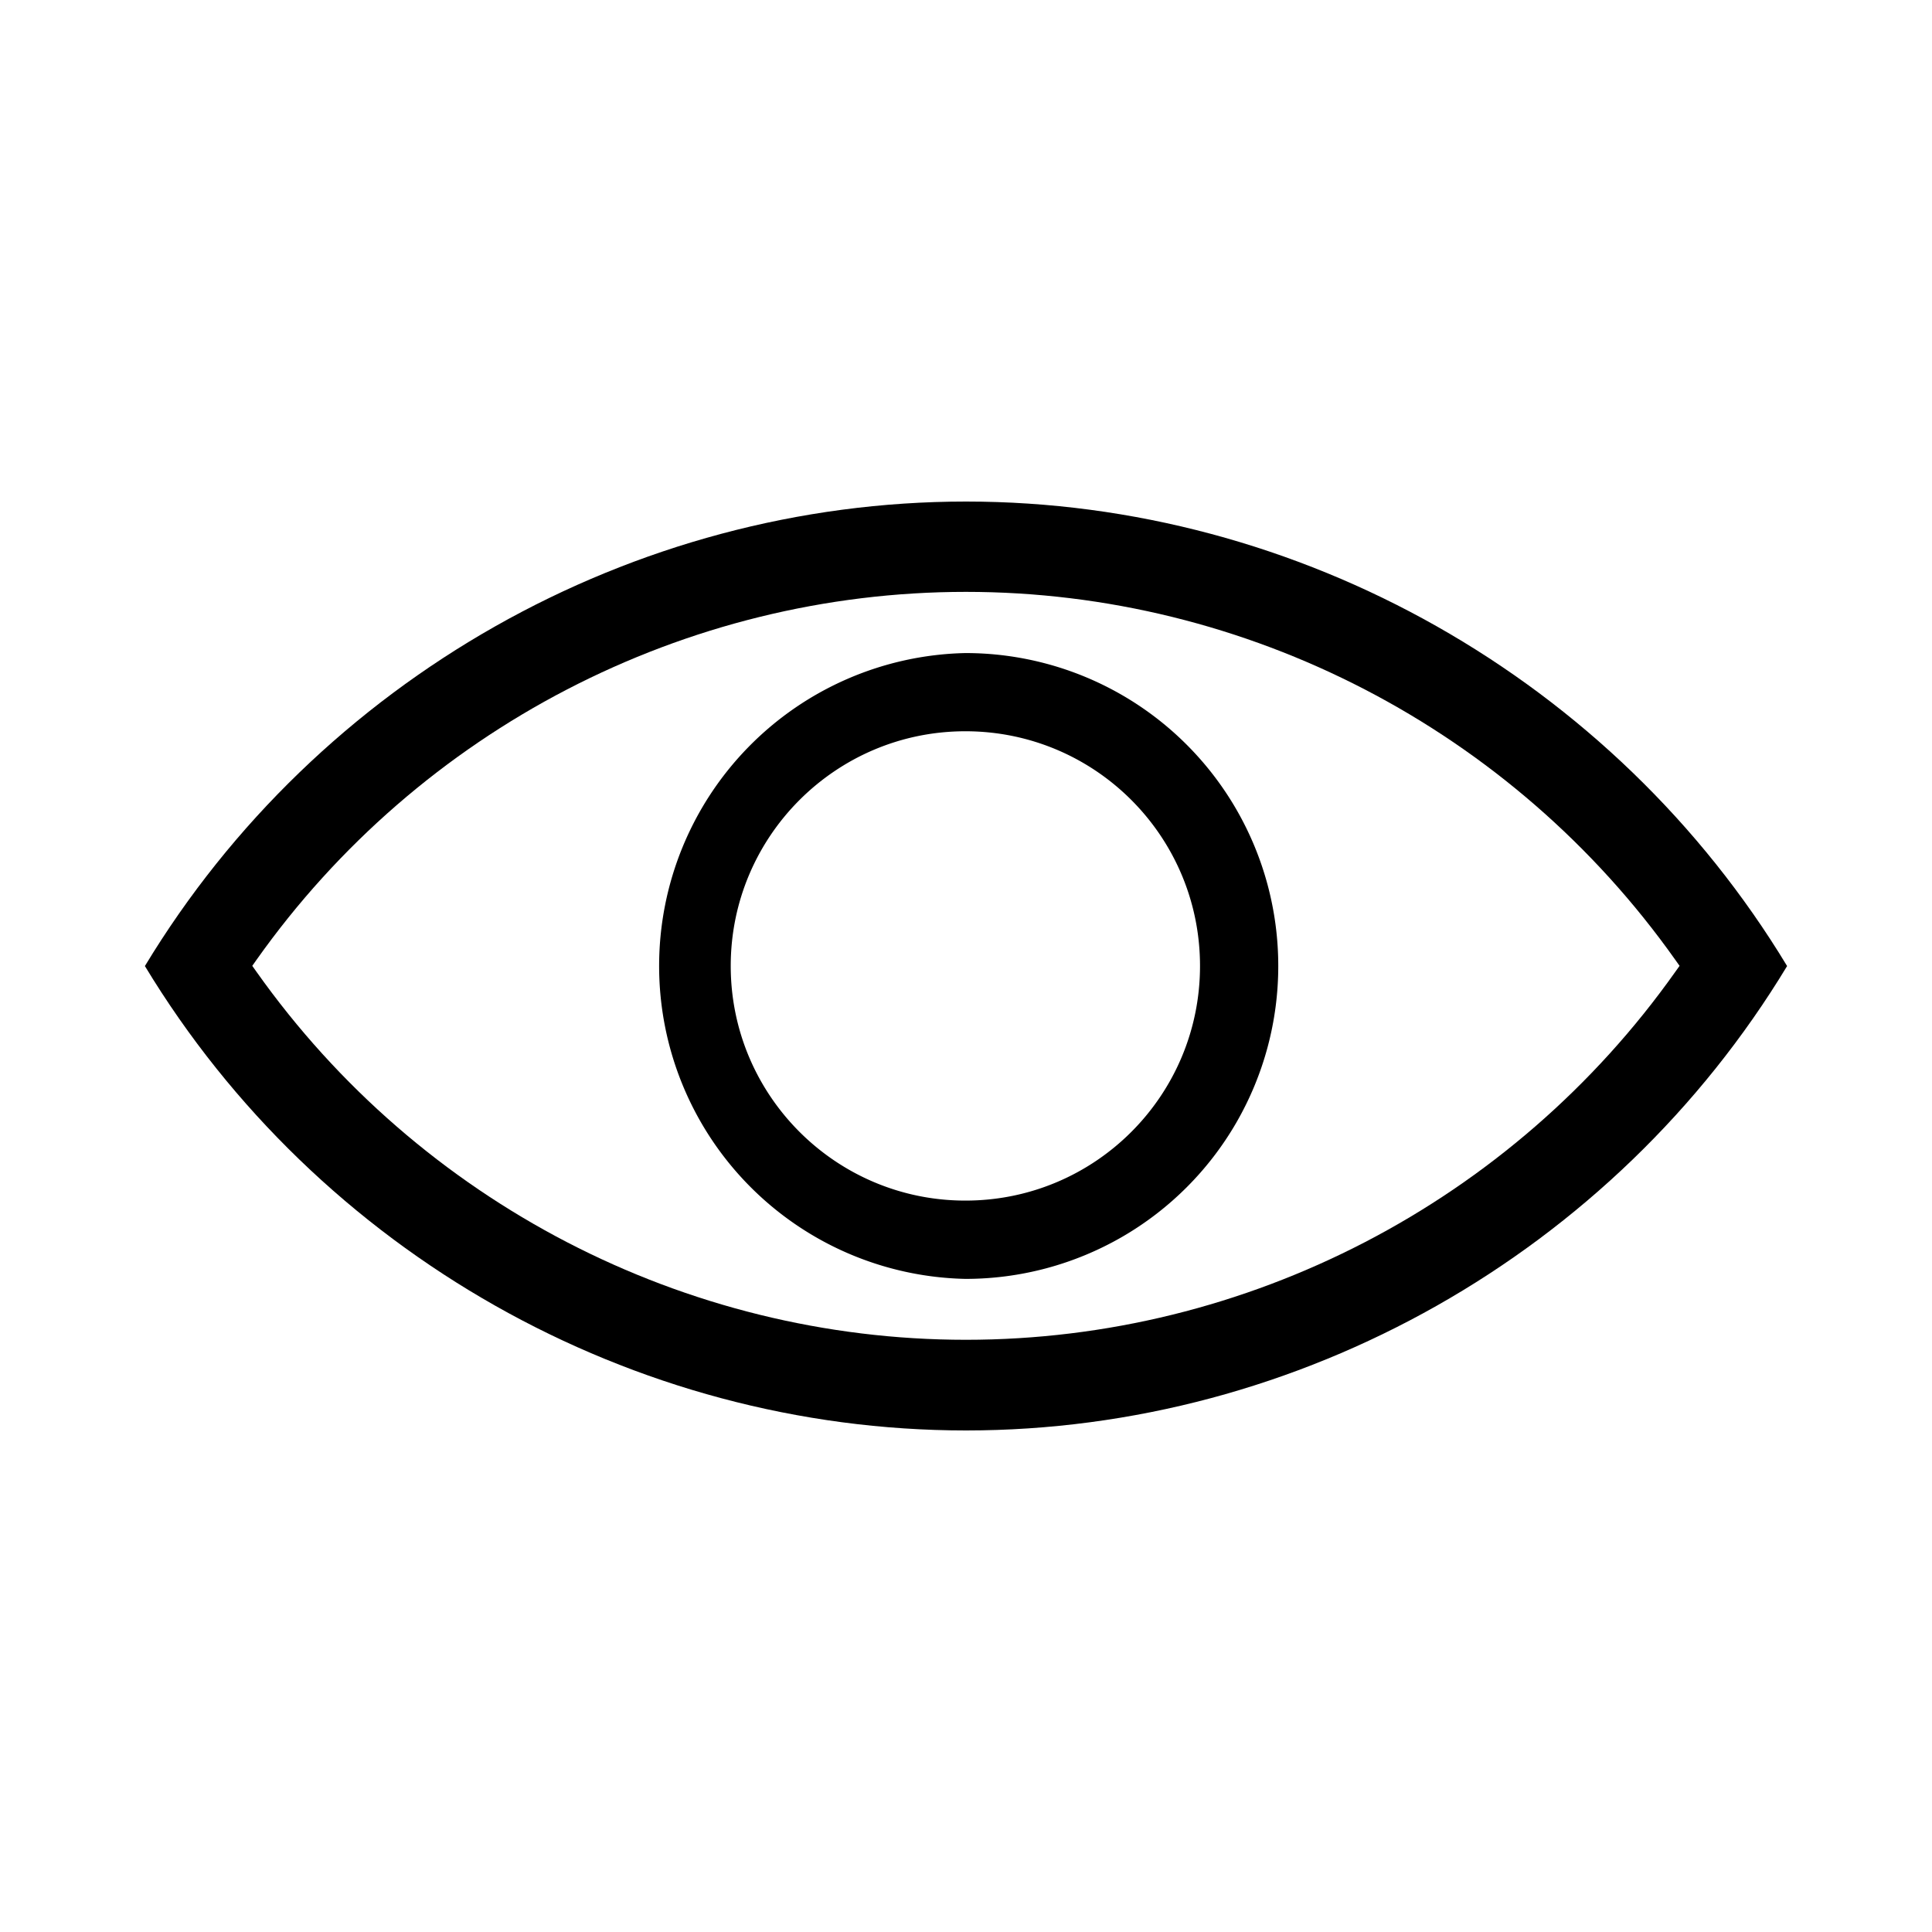 <svg xmlns="http://www.w3.org/2000/svg" viewBox="0 0 40 40"><g fill-rule="evenodd" clip-rule="evenodd"><path d="M20 29.616c-6.911 0-13.412-3.681-17-9.615 3.588-5.935 10.089-9.617 17-9.617 6.91 0 13.412 3.682 17 9.617-3.588 5.935-10.09 9.615-17 9.615zm-.002-17.362c-5.817 0-11.309 2.848-14.687 7.618l-.088.125.088.124c3.378 4.77 8.87 7.618 14.687 7.618 5.82 0 11.311-2.849 14.687-7.618l.089-.124-.089-.125c-3.376-4.769-8.867-7.618-14.687-7.618z"/><path d="M19.987 13.521a6.48 6.48 0 000 12.957A6.474 6.474 0 0026.465 20a6.475 6.475 0 00-6.478-6.479zm0 11.336c-2.68 0-4.858-2.175-4.858-4.858s2.178-4.859 4.858-4.859c2.686 0 4.858 2.175 4.858 4.859s-2.172 4.858-4.858 4.858z"/></g></svg>